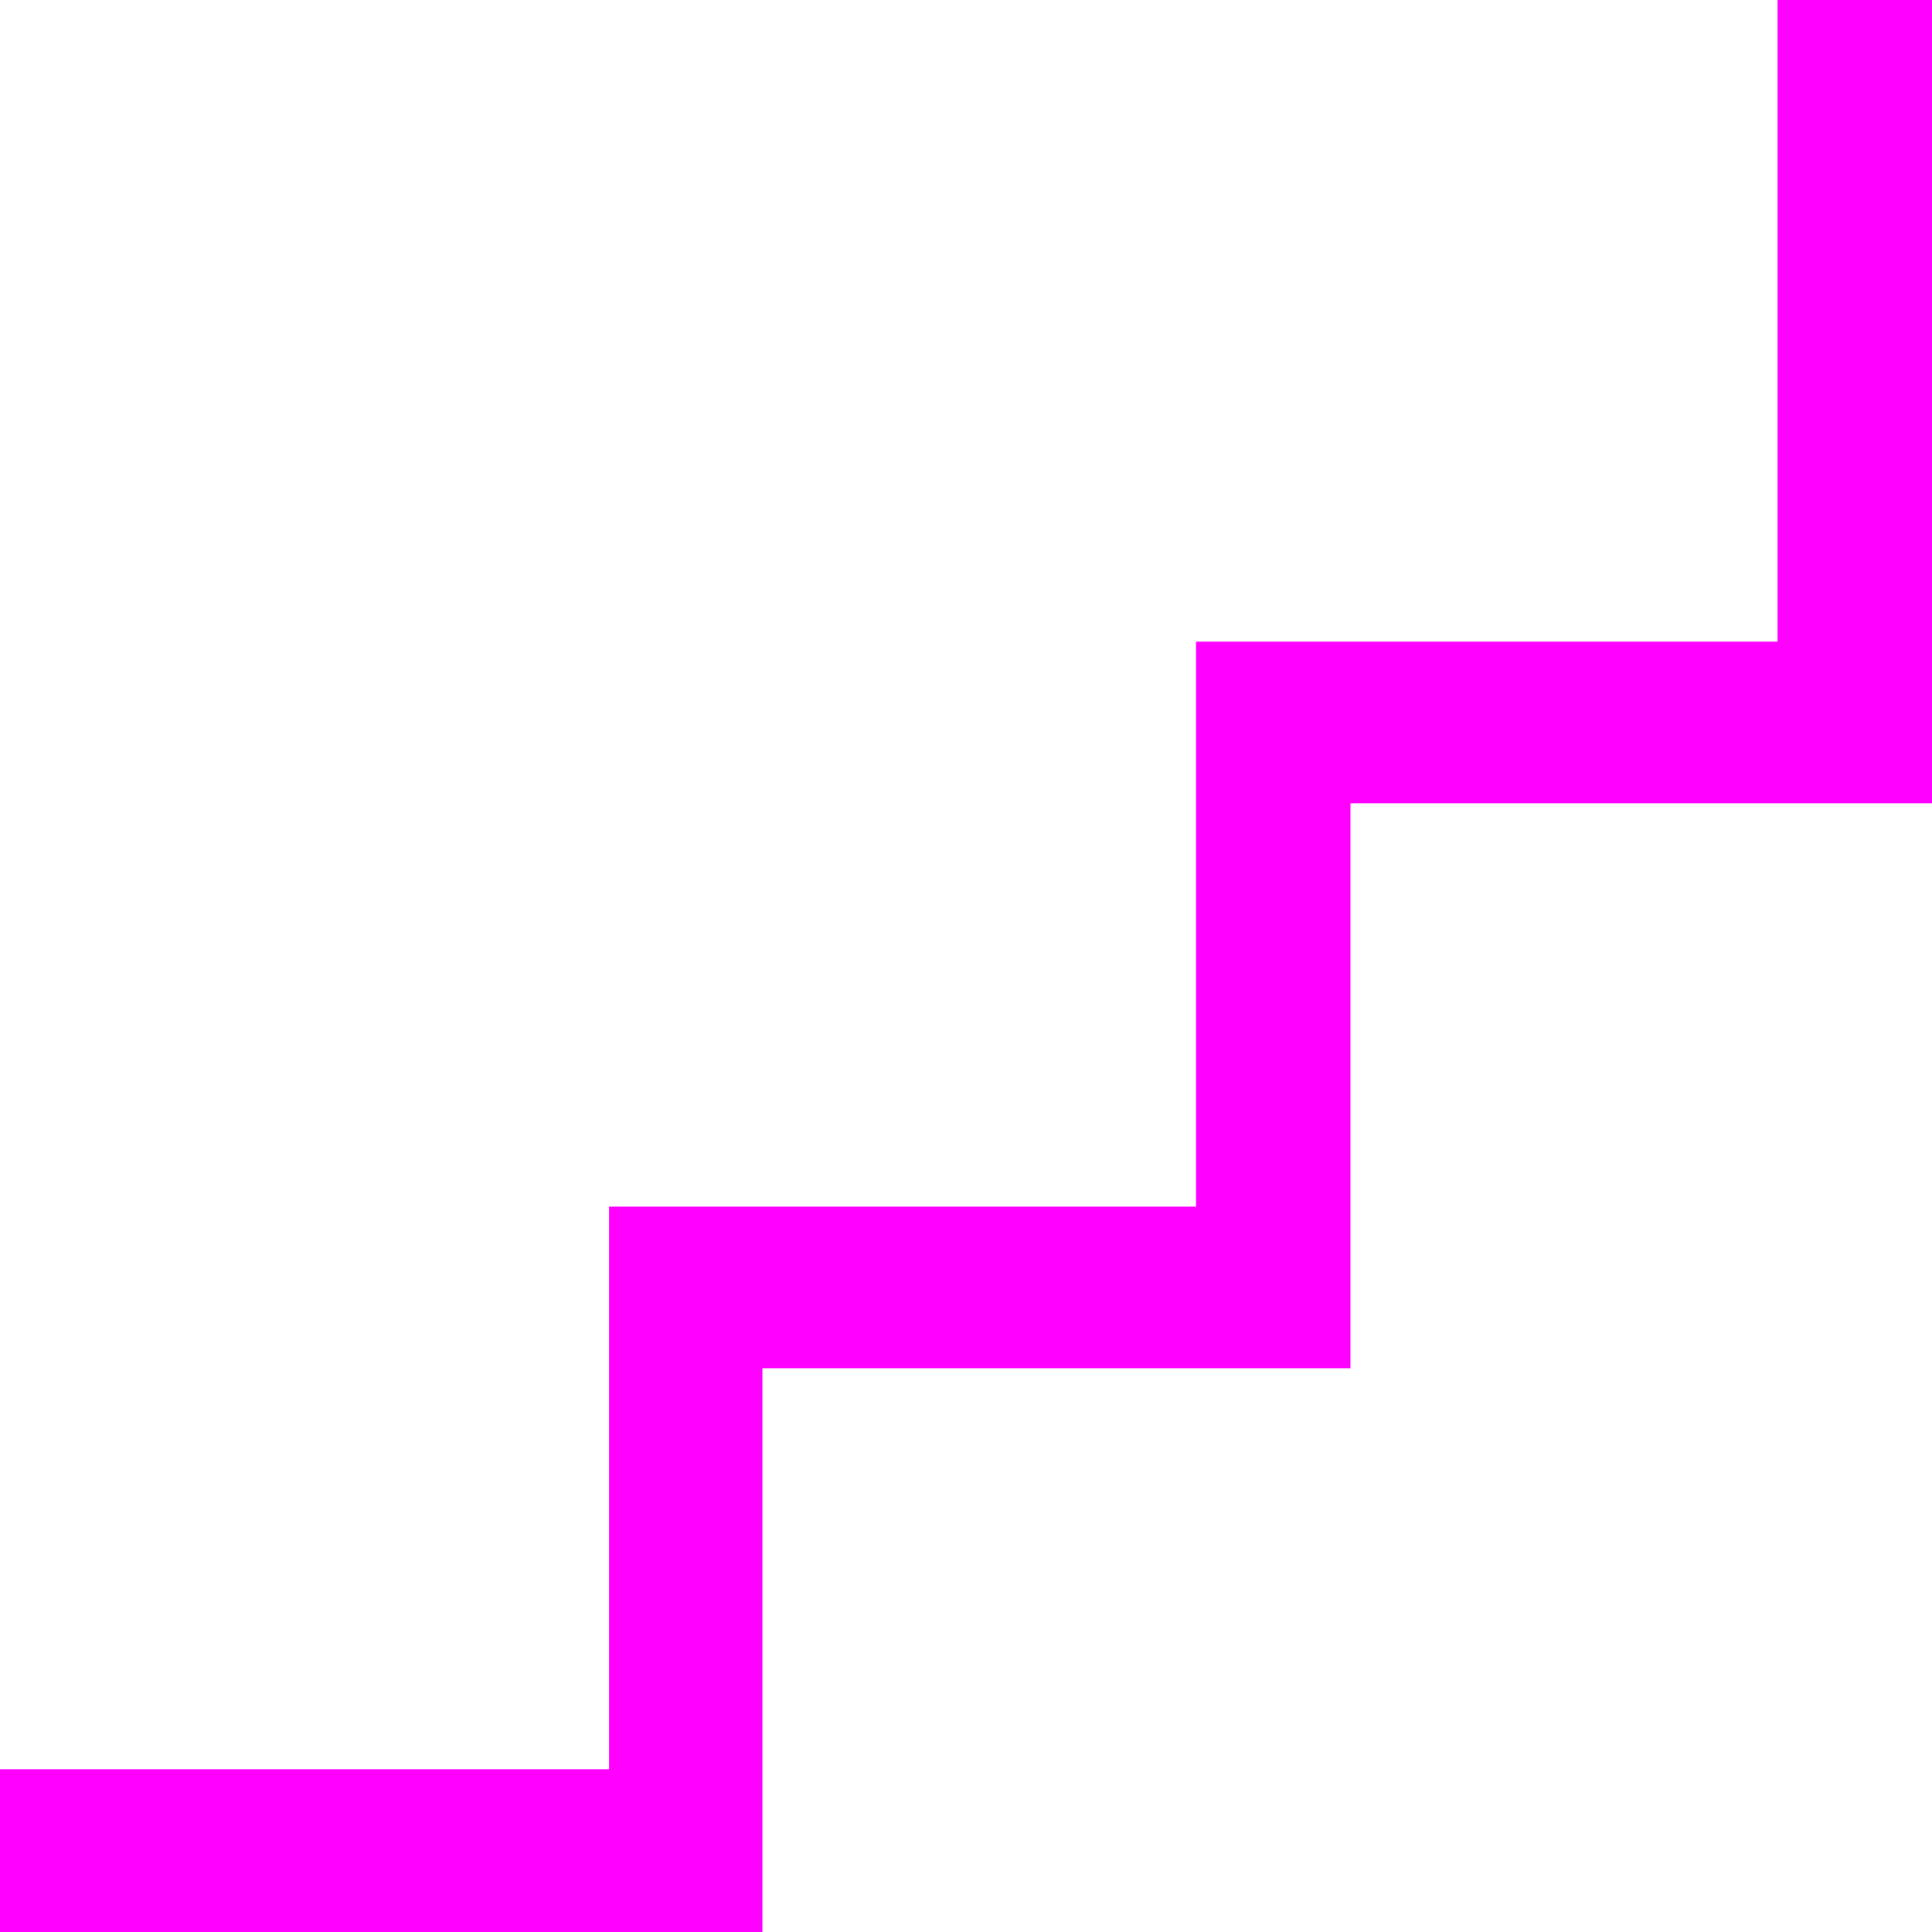 <svg width="16" height="16" viewBox="0 0 16 16" fill="none" xmlns="http://www.w3.org/2000/svg">
<g clip-path="url(#clip0_348_3702)">
<path d="M14.721 0V5.314H9.905V9.993H5.044V14.652H0V16H6.314V11.331H11.184V6.652H16V0H14.721Z" fill="#FF00FF"/>
</g>
<defs>
<clipPath id="clip0_348_3702">
<rect width="16" height="16" fill="white"/>
</clipPath>
</defs>
</svg>
